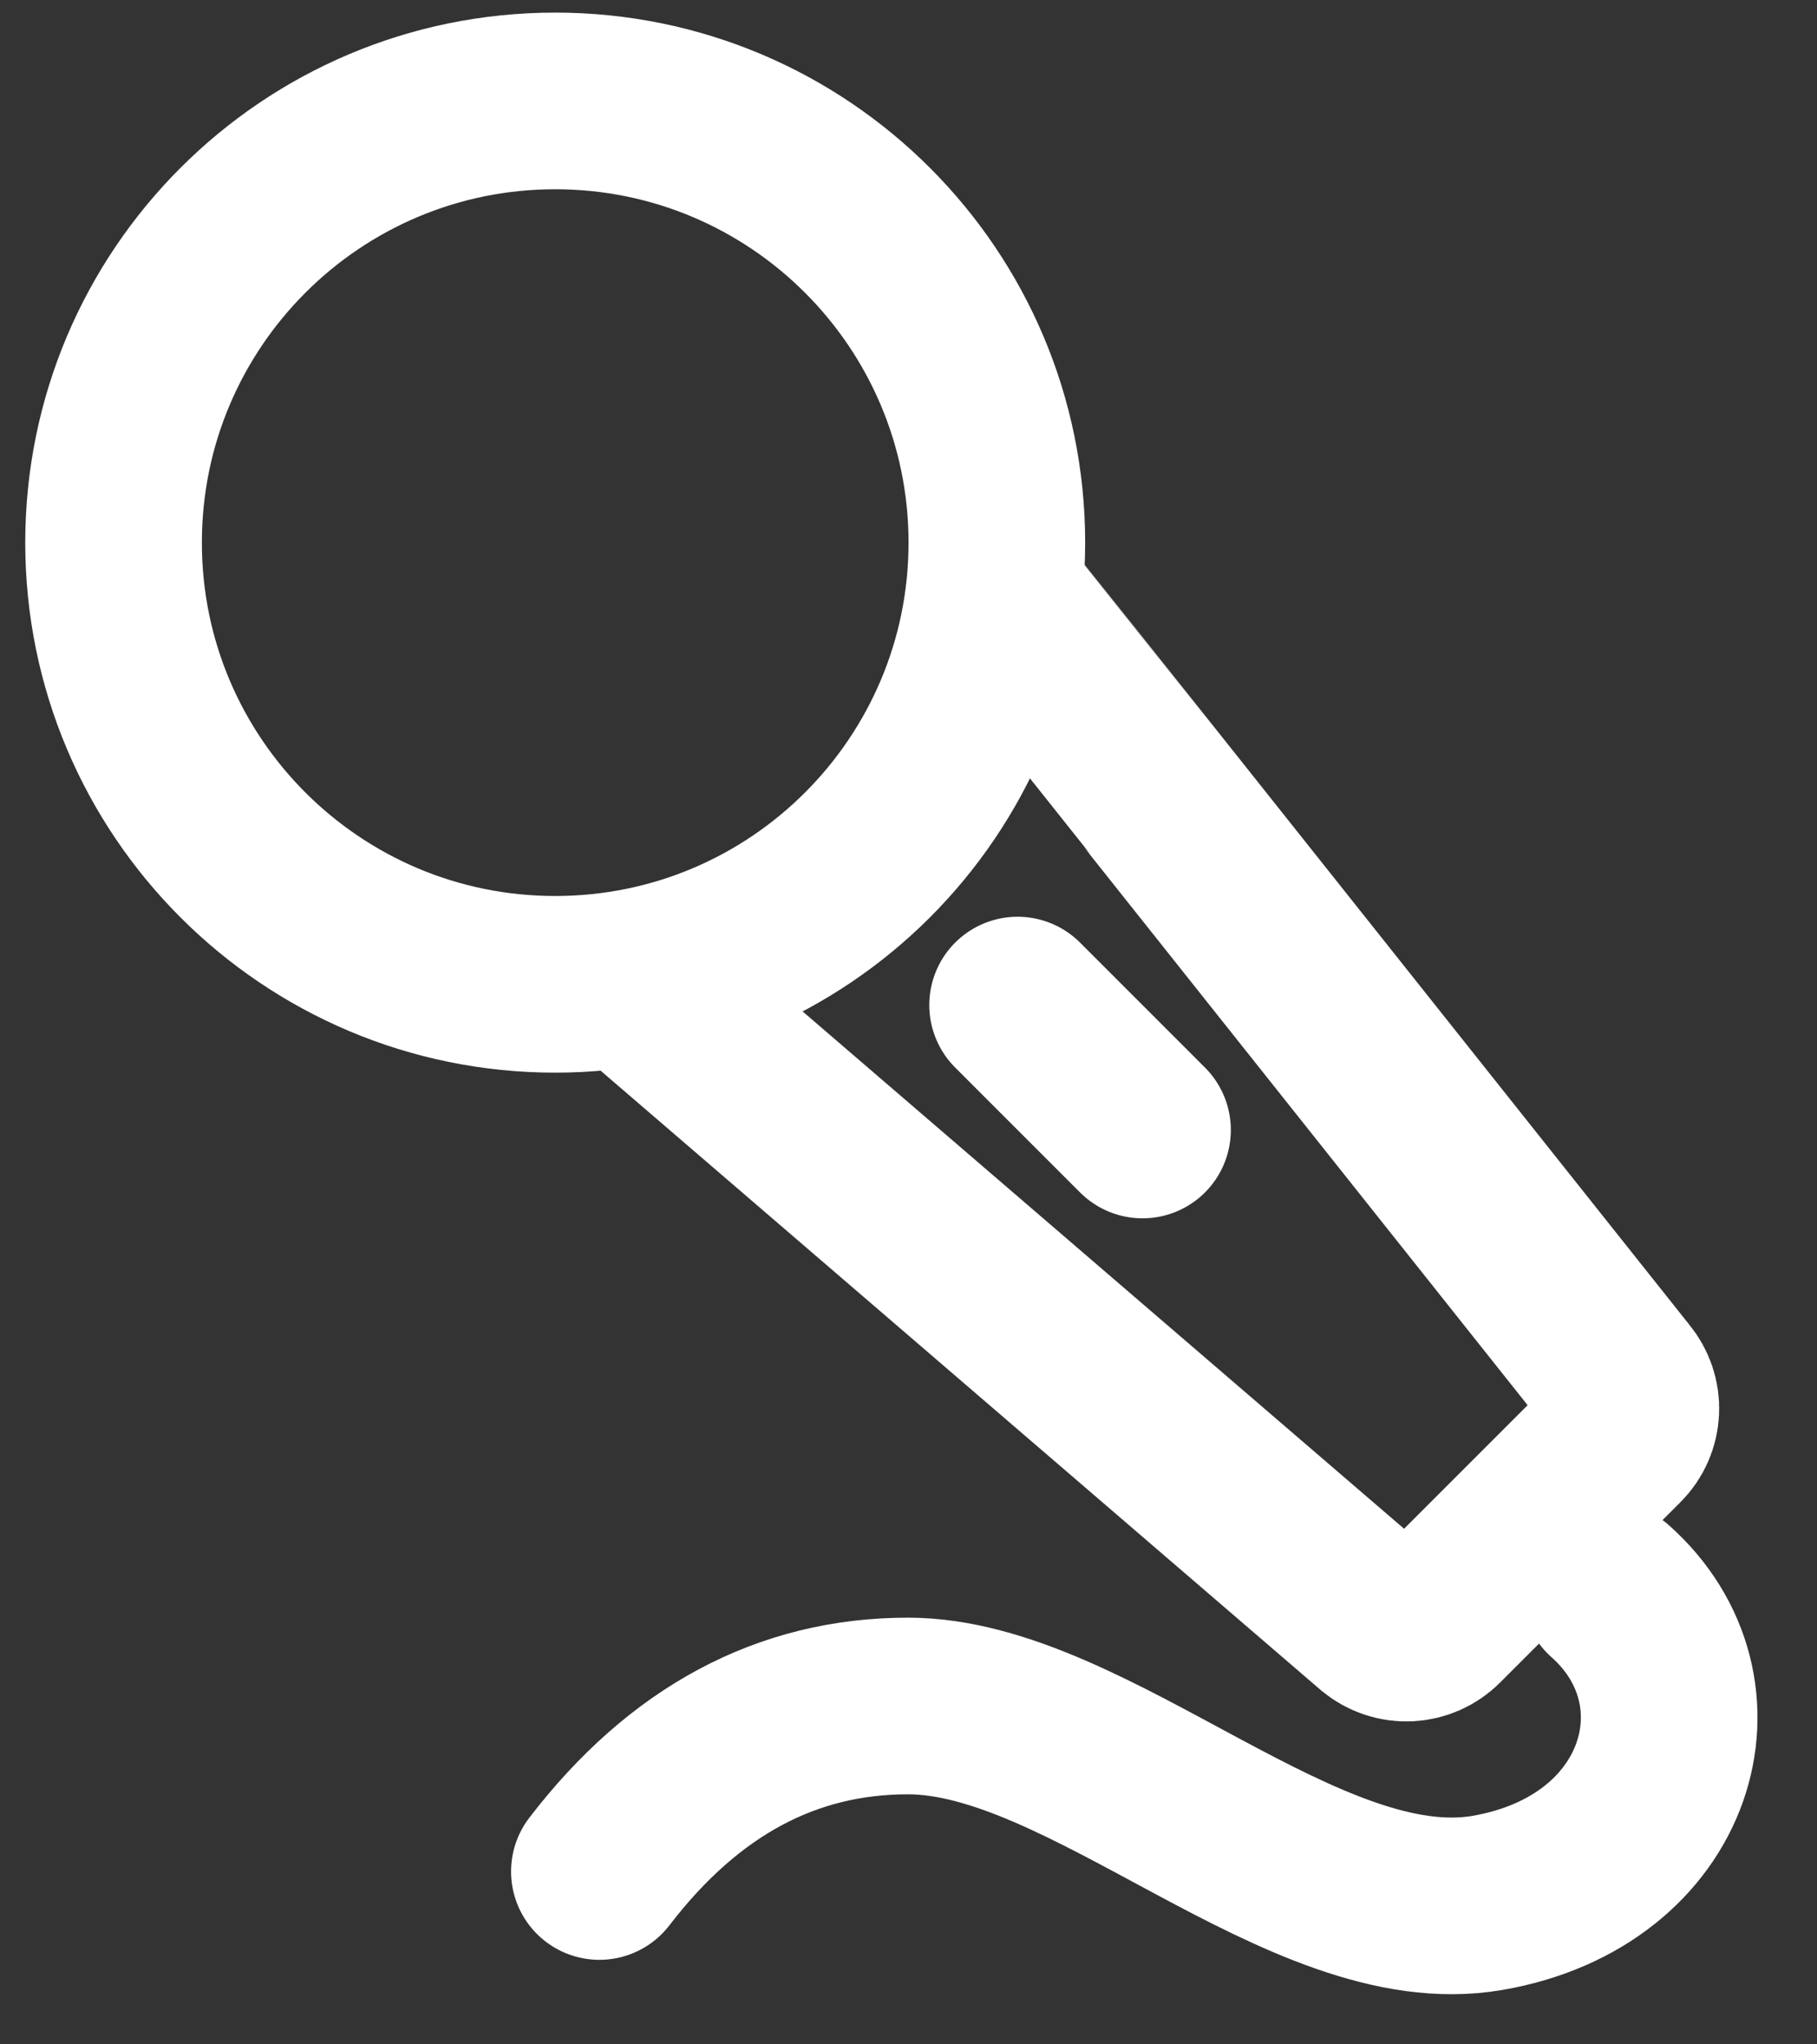 <svg width="24" height="27" viewBox="0 0 24 27" fill="none" xmlns="http://www.w3.org/2000/svg">
<rect x="0" y="0" width="24" height="27" fill="#333333" stroke="none"/>
<path d="M7.333 13C10.555 13 13.167 10.388 13.167 7.167C13.167 3.945 10.555 1.333 7.333 1.333C4.112 1.333 1.5 3.945 1.5 7.167C1.5 10.388 4.112 13 7.333 13Z" stroke="white" stroke-width="2.333" stroke-linejoin="round"/>
<path d="M13.167 7.868C13.175 7.876 15.922 11.331 21.407 18.23C21.5 18.342 21.548 18.485 21.541 18.63C21.534 18.775 21.474 18.913 21.371 19.015L18.988 21.398C18.886 21.5 18.748 21.561 18.603 21.568C18.458 21.575 18.315 21.527 18.203 21.434L8.396 13M13.441 13.274L15.091 14.924" stroke="white" stroke-width="2.333" stroke-linecap="round" stroke-linejoin="round"/>
<path d="M7.917 24.717C9.035 23.26 10.394 22.531 11.994 22.531C14.395 22.531 17.229 25.547 19.645 25.132C22.063 24.717 22.754 22.333 21.267 21.014" stroke="white" stroke-width="2.333" stroke-linecap="round" stroke-linejoin="round"/>
</svg>
